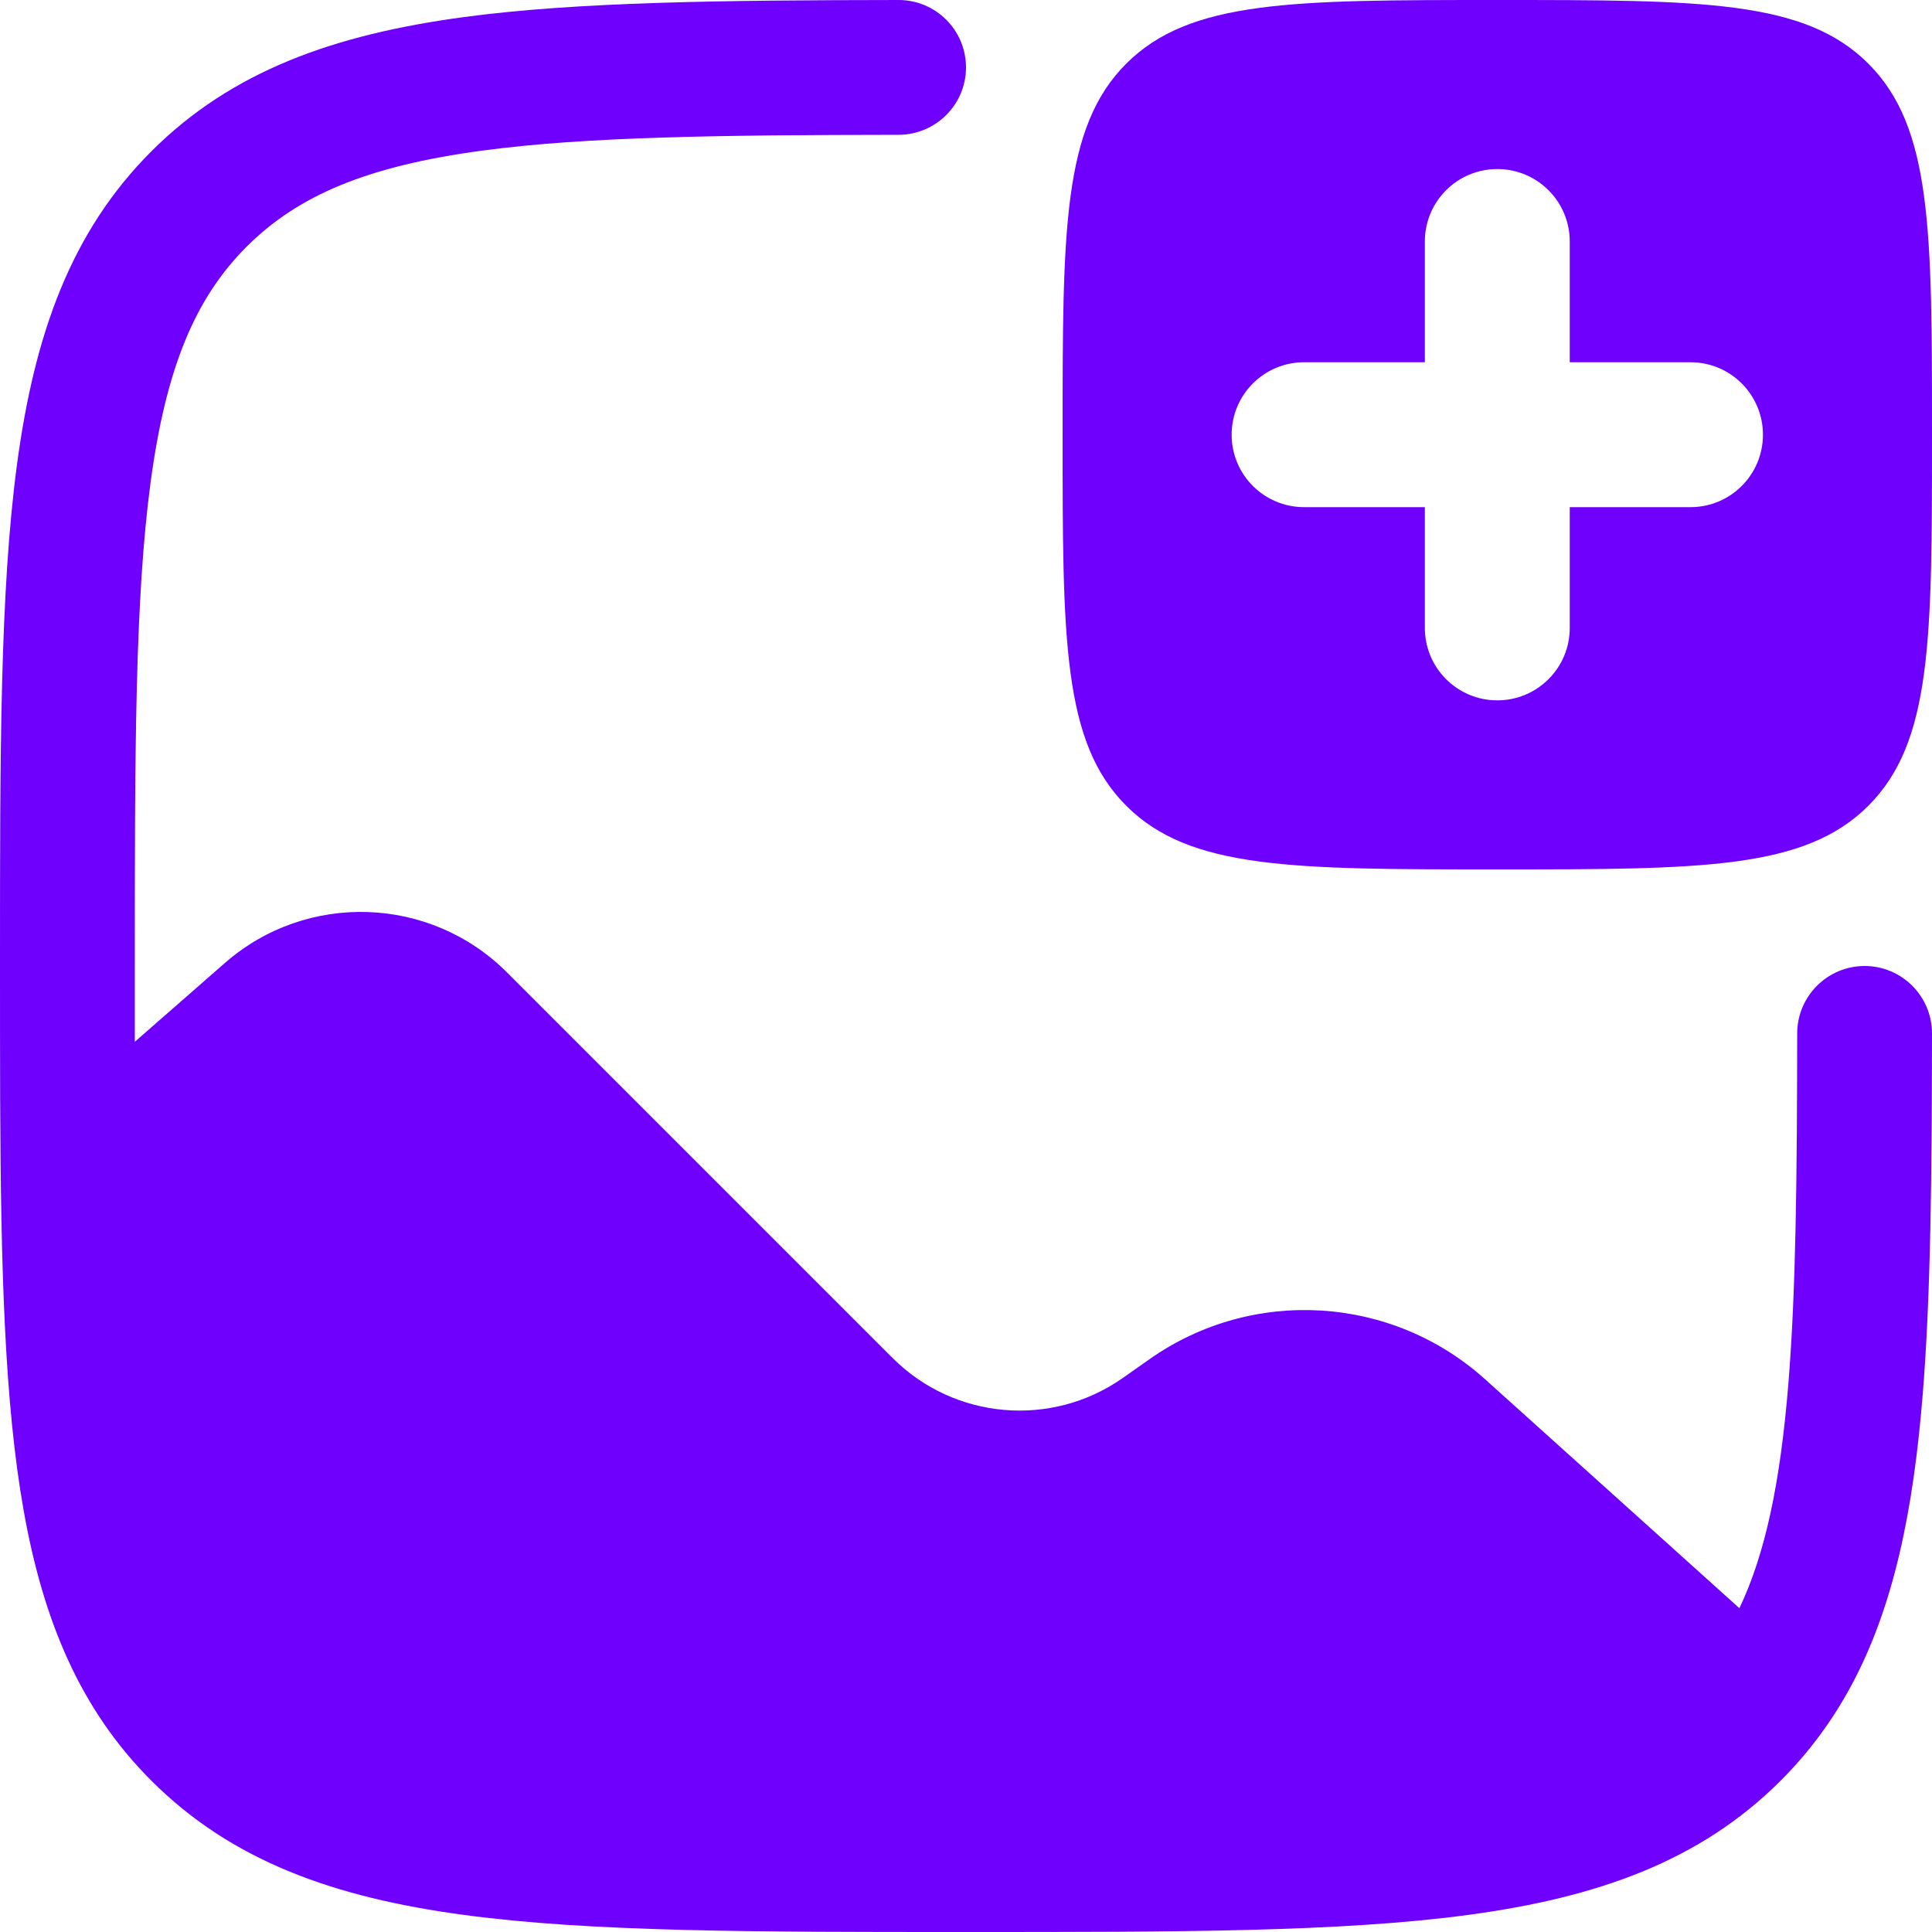<svg width="36" height="36" viewBox="0 0 36 36" fill="none" xmlns="http://www.w3.org/2000/svg">
<g id="Vector">
<path d="M36 19.256C35.997 21.901 35.977 24.15 35.826 25.995C35.652 28.135 35.294 29.924 34.495 31.41C34.142 32.065 33.708 32.652 33.18 33.18C31.682 34.678 29.773 35.357 27.354 35.682C24.99 36 21.961 36 18.096 36H17.904C14.039 36 11.01 36 8.646 35.682C6.227 35.357 4.318 34.678 2.82 33.18C1.492 31.852 0.806 30.198 0.441 28.148C0.083 26.133 0.017 23.627 0.003 20.514C3.45544e-07 19.722 3.45487e-07 18.885 3.45487e-07 18.002V17.904C-2.08578e-05 14.039 -3.74705e-05 11.01 0.318 8.646C0.643 6.227 1.322 4.318 2.82 2.82C4.318 1.322 6.227 0.643 8.646 0.318C10.748 0.035 13.452 0.004 16.744 0C17.437 -0 18 0.562 18 1.256C18 1.949 17.437 2.511 16.743 2.512C13.405 2.516 10.921 2.546 8.981 2.807C6.84 3.095 5.55 3.642 4.596 4.596C3.642 5.55 3.095 6.84 2.807 8.981C2.514 11.158 2.512 14.018 2.512 18C2.512 18.486 2.512 18.957 2.512 19.412L4.189 17.945C5.714 16.61 8.014 16.687 9.448 18.12L16.631 25.303C17.781 26.454 19.593 26.611 20.924 25.675L21.423 25.324C23.339 23.978 25.931 24.134 27.672 25.7L32.411 29.966C32.889 28.964 33.172 27.648 33.323 25.791C33.466 24.041 33.485 21.916 33.488 19.256C33.489 18.563 34.051 18 34.744 18C35.438 18 36 18.563 36 19.256Z" fill="#6F00FE"/>
<path fill-rule="evenodd" clip-rule="evenodd" d="M27.9 16.2C24.082 16.2 22.172 16.2 20.986 15.014C19.8 13.828 19.8 11.918 19.8 8.1C19.8 4.282 19.8 2.372 20.986 1.186C22.172 0 24.082 0 27.9 0C31.718 0 33.628 0 34.814 1.186C36 2.372 36 4.282 36 8.1C36 11.918 36 13.828 34.814 15.014C33.628 16.2 31.718 16.2 27.9 16.2ZM29.25 4.5C29.25 3.754 28.646 3.15 27.9 3.15C27.154 3.15 26.55 3.754 26.55 4.5V6.75H24.3C23.554 6.75 22.95 7.354 22.95 8.1C22.95 8.846 23.554 9.45 24.3 9.45H26.55V11.7C26.55 12.446 27.154 13.05 27.9 13.05C28.646 13.05 29.25 12.446 29.25 11.7V9.45H31.5C32.246 9.45 32.85 8.846 32.85 8.1C32.85 7.354 32.246 6.75 31.5 6.75H29.25V4.5Z" fill="#6F00FE"/>
</g>
</svg>
